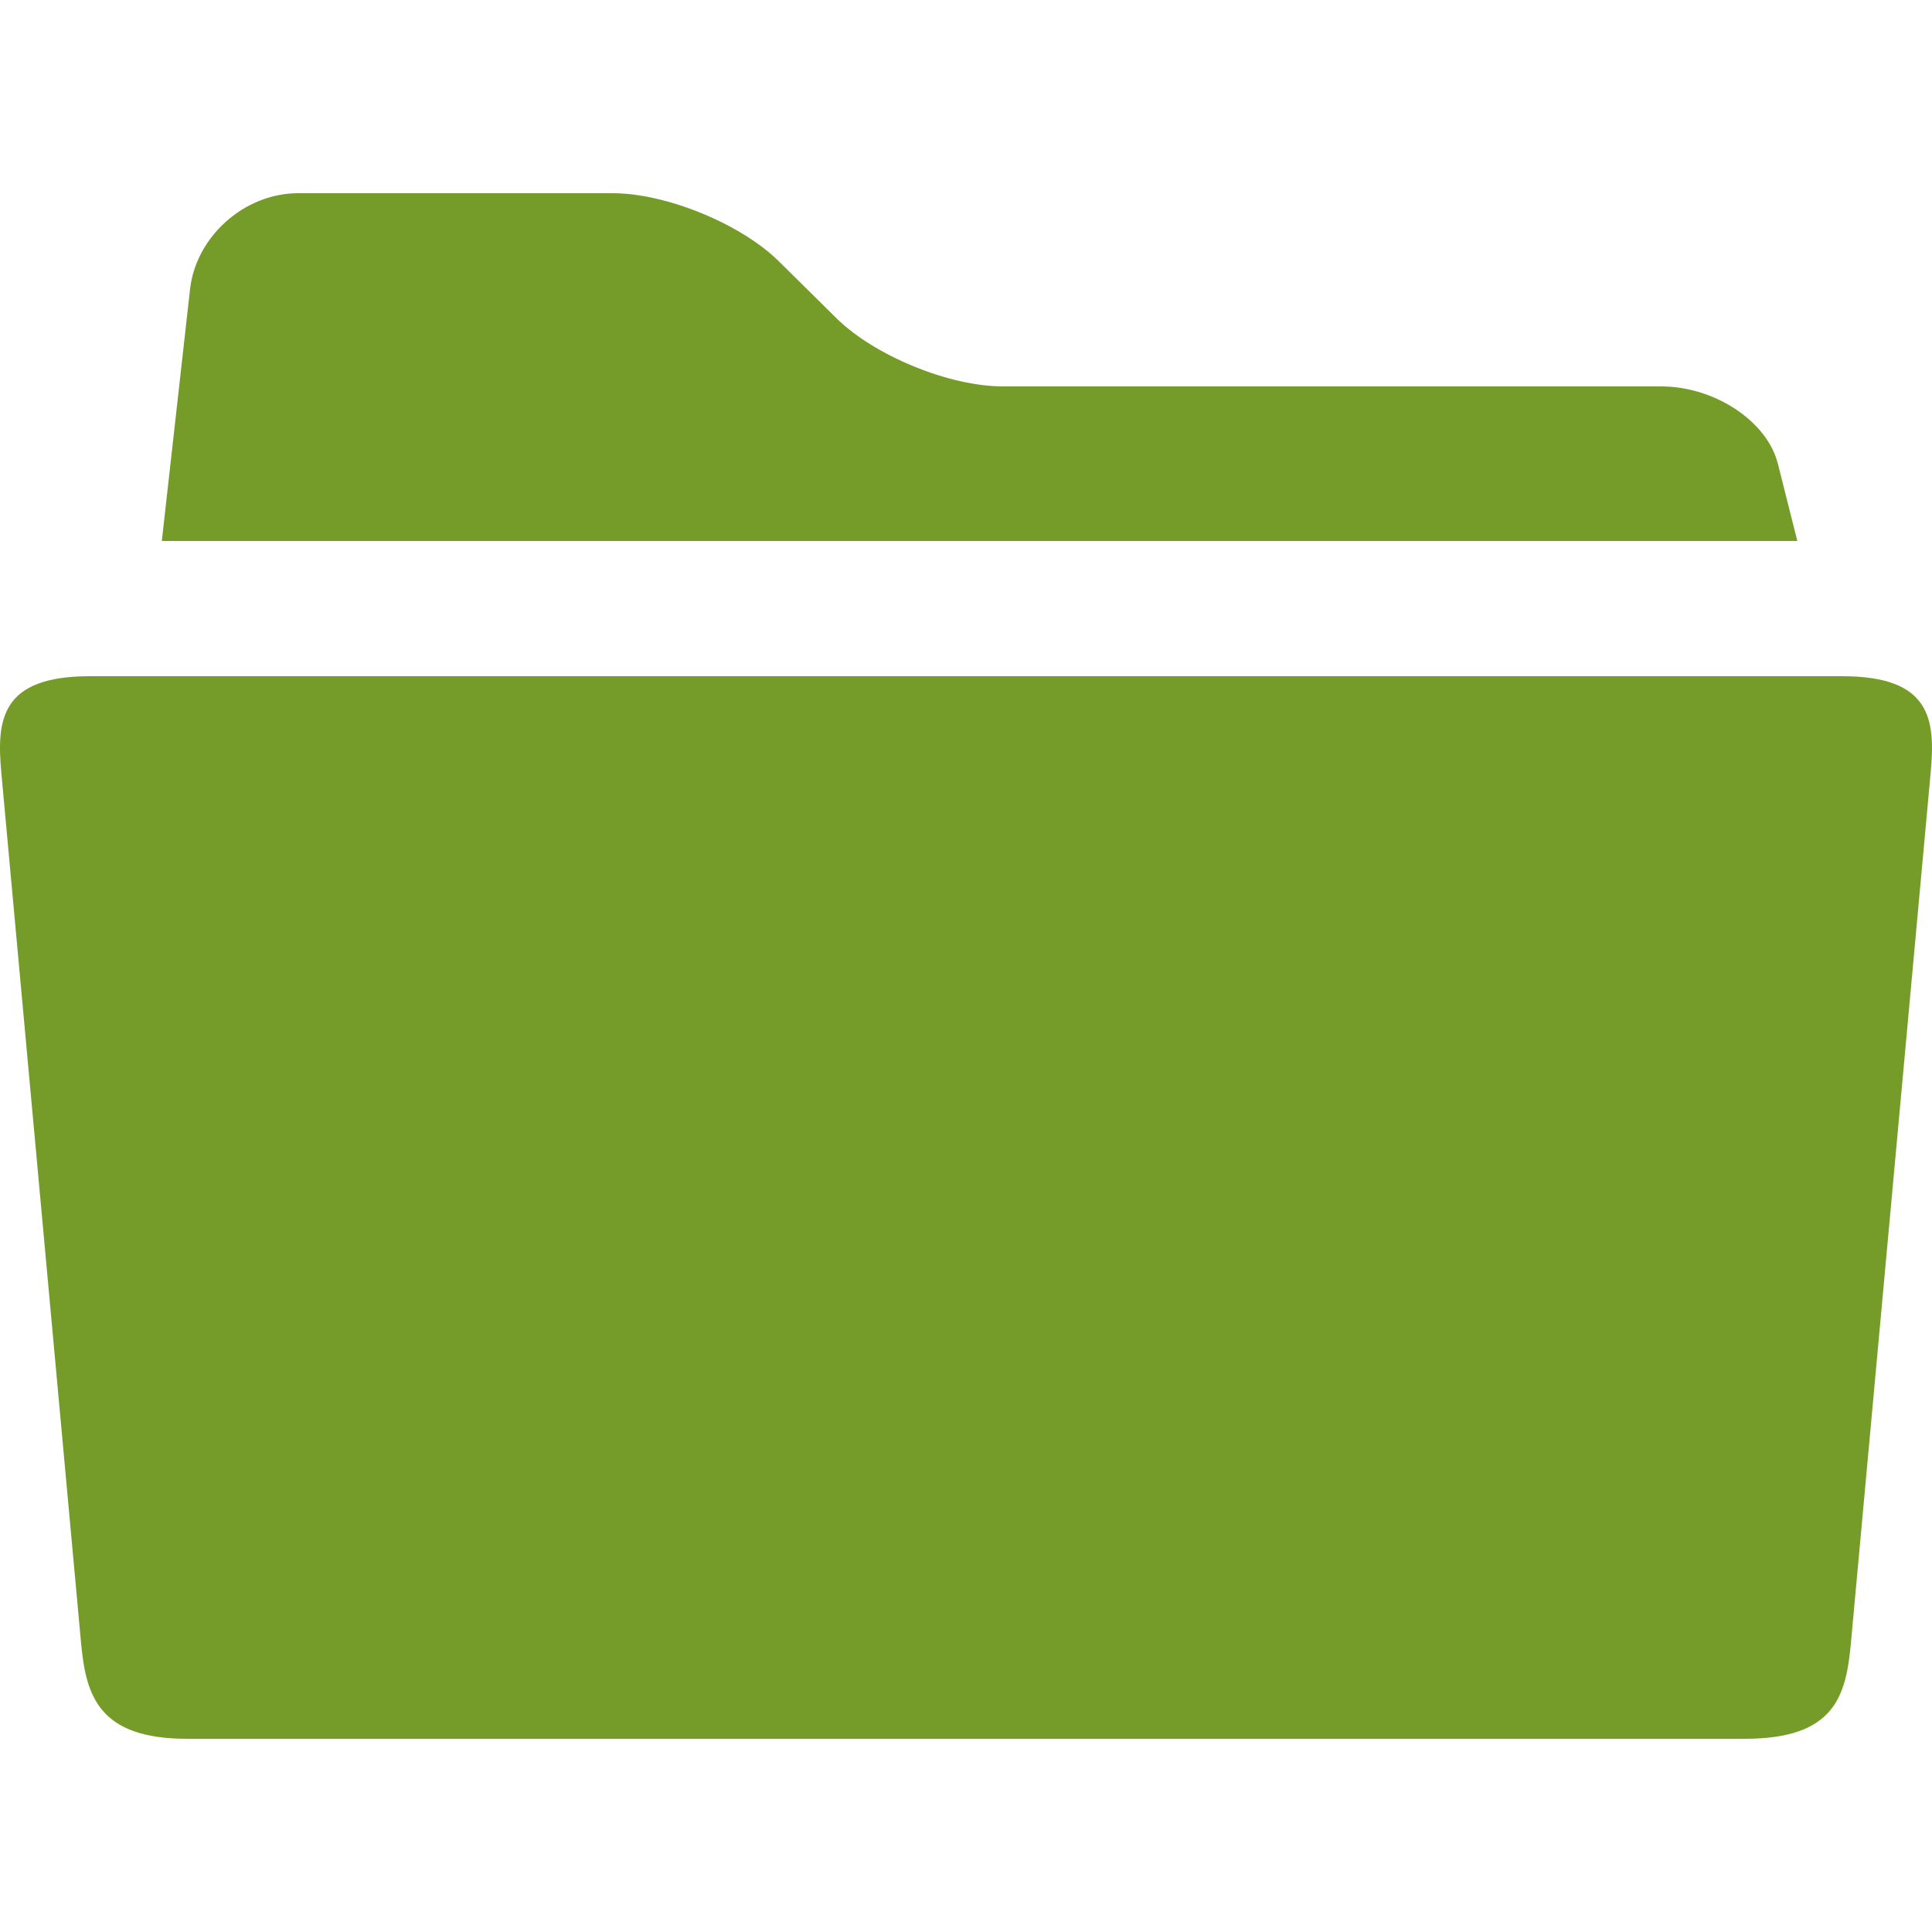 <?xml version="1.0" encoding="iso-8859-1"?>
<!-- Generator: Adobe Illustrator 18.1.1, SVG Export Plug-In . SVG Version: 6.00 Build 0)  -->
<svg version="1.1" id="Capa_1" xmlns="http://www.w3.org/2000/svg" xmlns:xlink="http://www.w3.org/1999/xlink" x="0px" y="0px" viewBox="0 0 100 100" >
		<path d="M95.351,35h-90.7c-4.604,0-4.834,2.241-4.584,4.979L4.194,85.02C4.444,87.759,5.093,90,9.69,90
			h80.621c4.688,0,5.244-2.241,5.494-4.979l4.127-45.041C100.183,37.241,99.954,35,95.351,35z M92.022,24
			c-0.555-2.2-3.275-4-6.047-4H51.903c-2.771,0-6.645-1.588-8.607-3.528l-2.979-2.943C38.354,11.588,34.481,10,31.71,10H15.431
			c-2.771,0-5.289,2.236-5.594,4.97L8.376,28H93.03L92.022,24z" fill="#759c28"/>
</svg>
